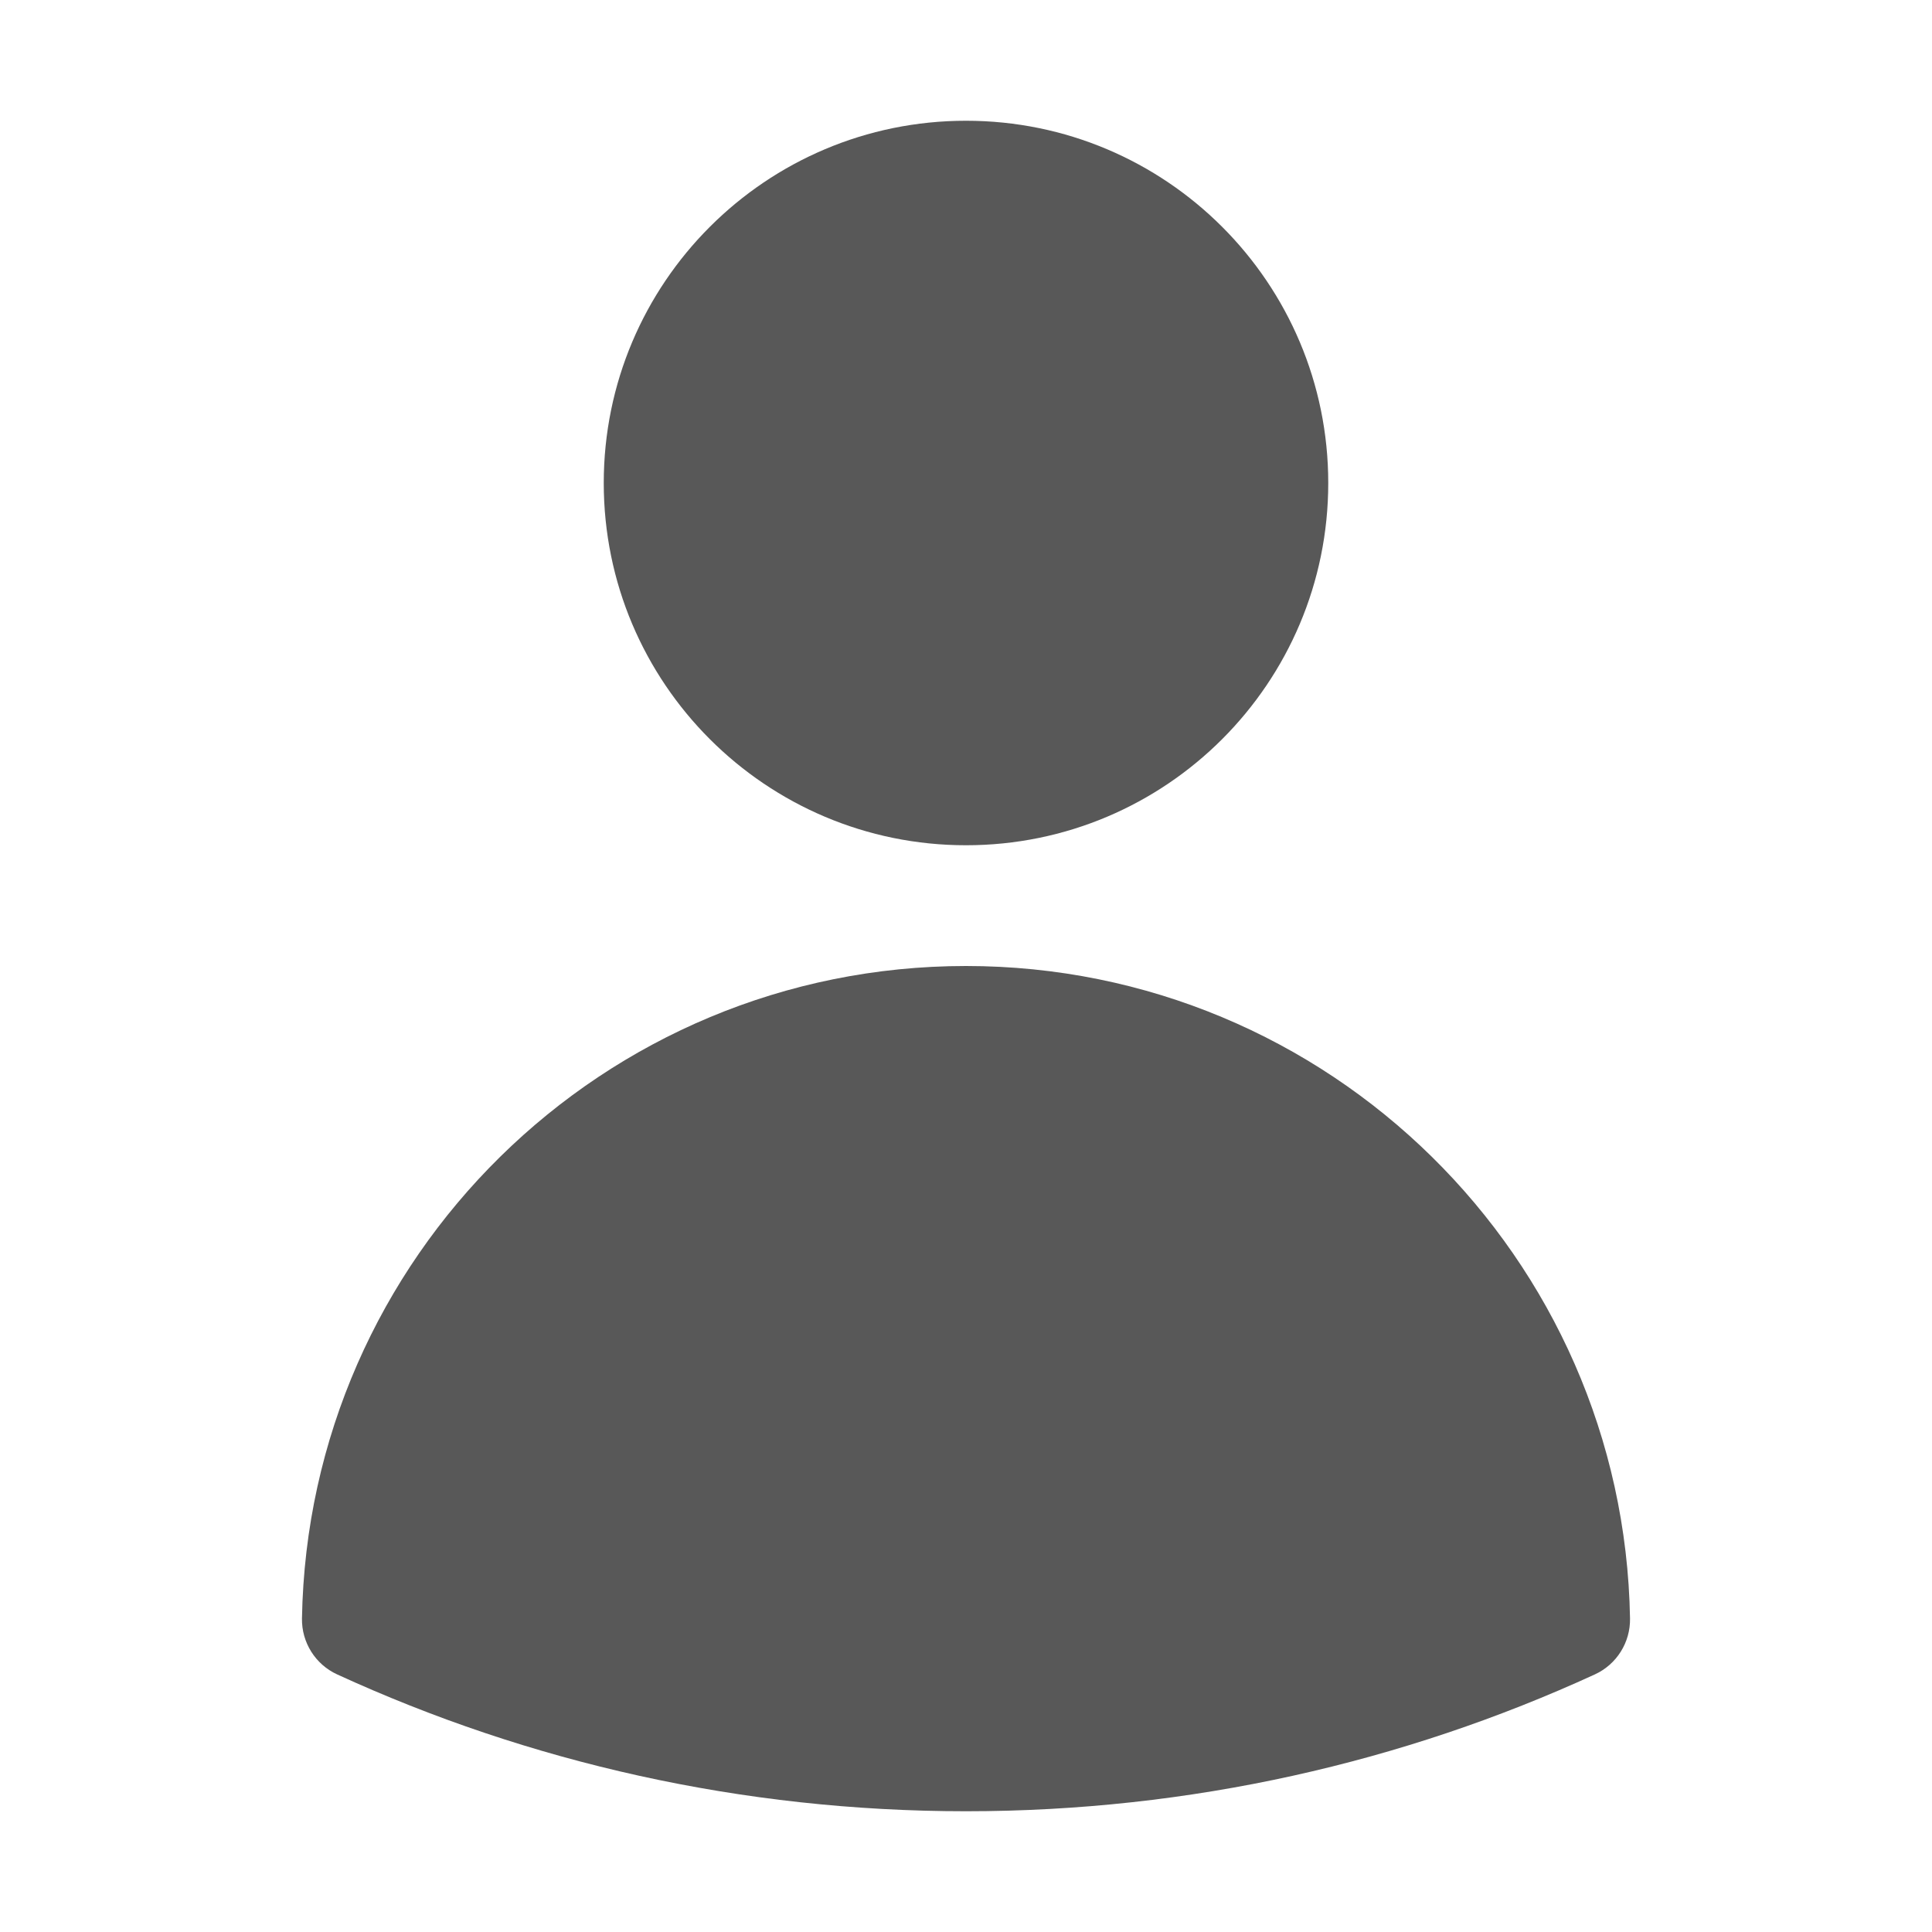 <svg width="30" height="30" viewBox="0 0 30 30" fill="none" xmlns="http://www.w3.org/2000/svg">
<g id="heroicons-solid/user">
<g id="Vector">
<path fill-rule="evenodd" clip-rule="evenodd" d="M9.375 7.5C9.375 4.393 11.893 1.875 15 1.875C18.107 1.875 20.625 4.393 20.625 7.5C20.625 10.607 18.107 13.125 15 13.125C11.893 13.125 9.375 10.607 9.375 7.5Z" fill="#585858"/>
<path fill-rule="evenodd" clip-rule="evenodd" d="M4.689 25.132C4.786 19.52 9.365 15 15 15C20.635 15 25.215 19.52 25.311 25.132C25.317 25.504 25.103 25.845 24.765 26C21.791 27.365 18.483 28.125 15 28.125C11.517 28.125 8.209 27.365 5.235 26C4.897 25.845 4.683 25.504 4.689 25.132Z" fill="#585858"/>
</g>
</g>
</svg>
